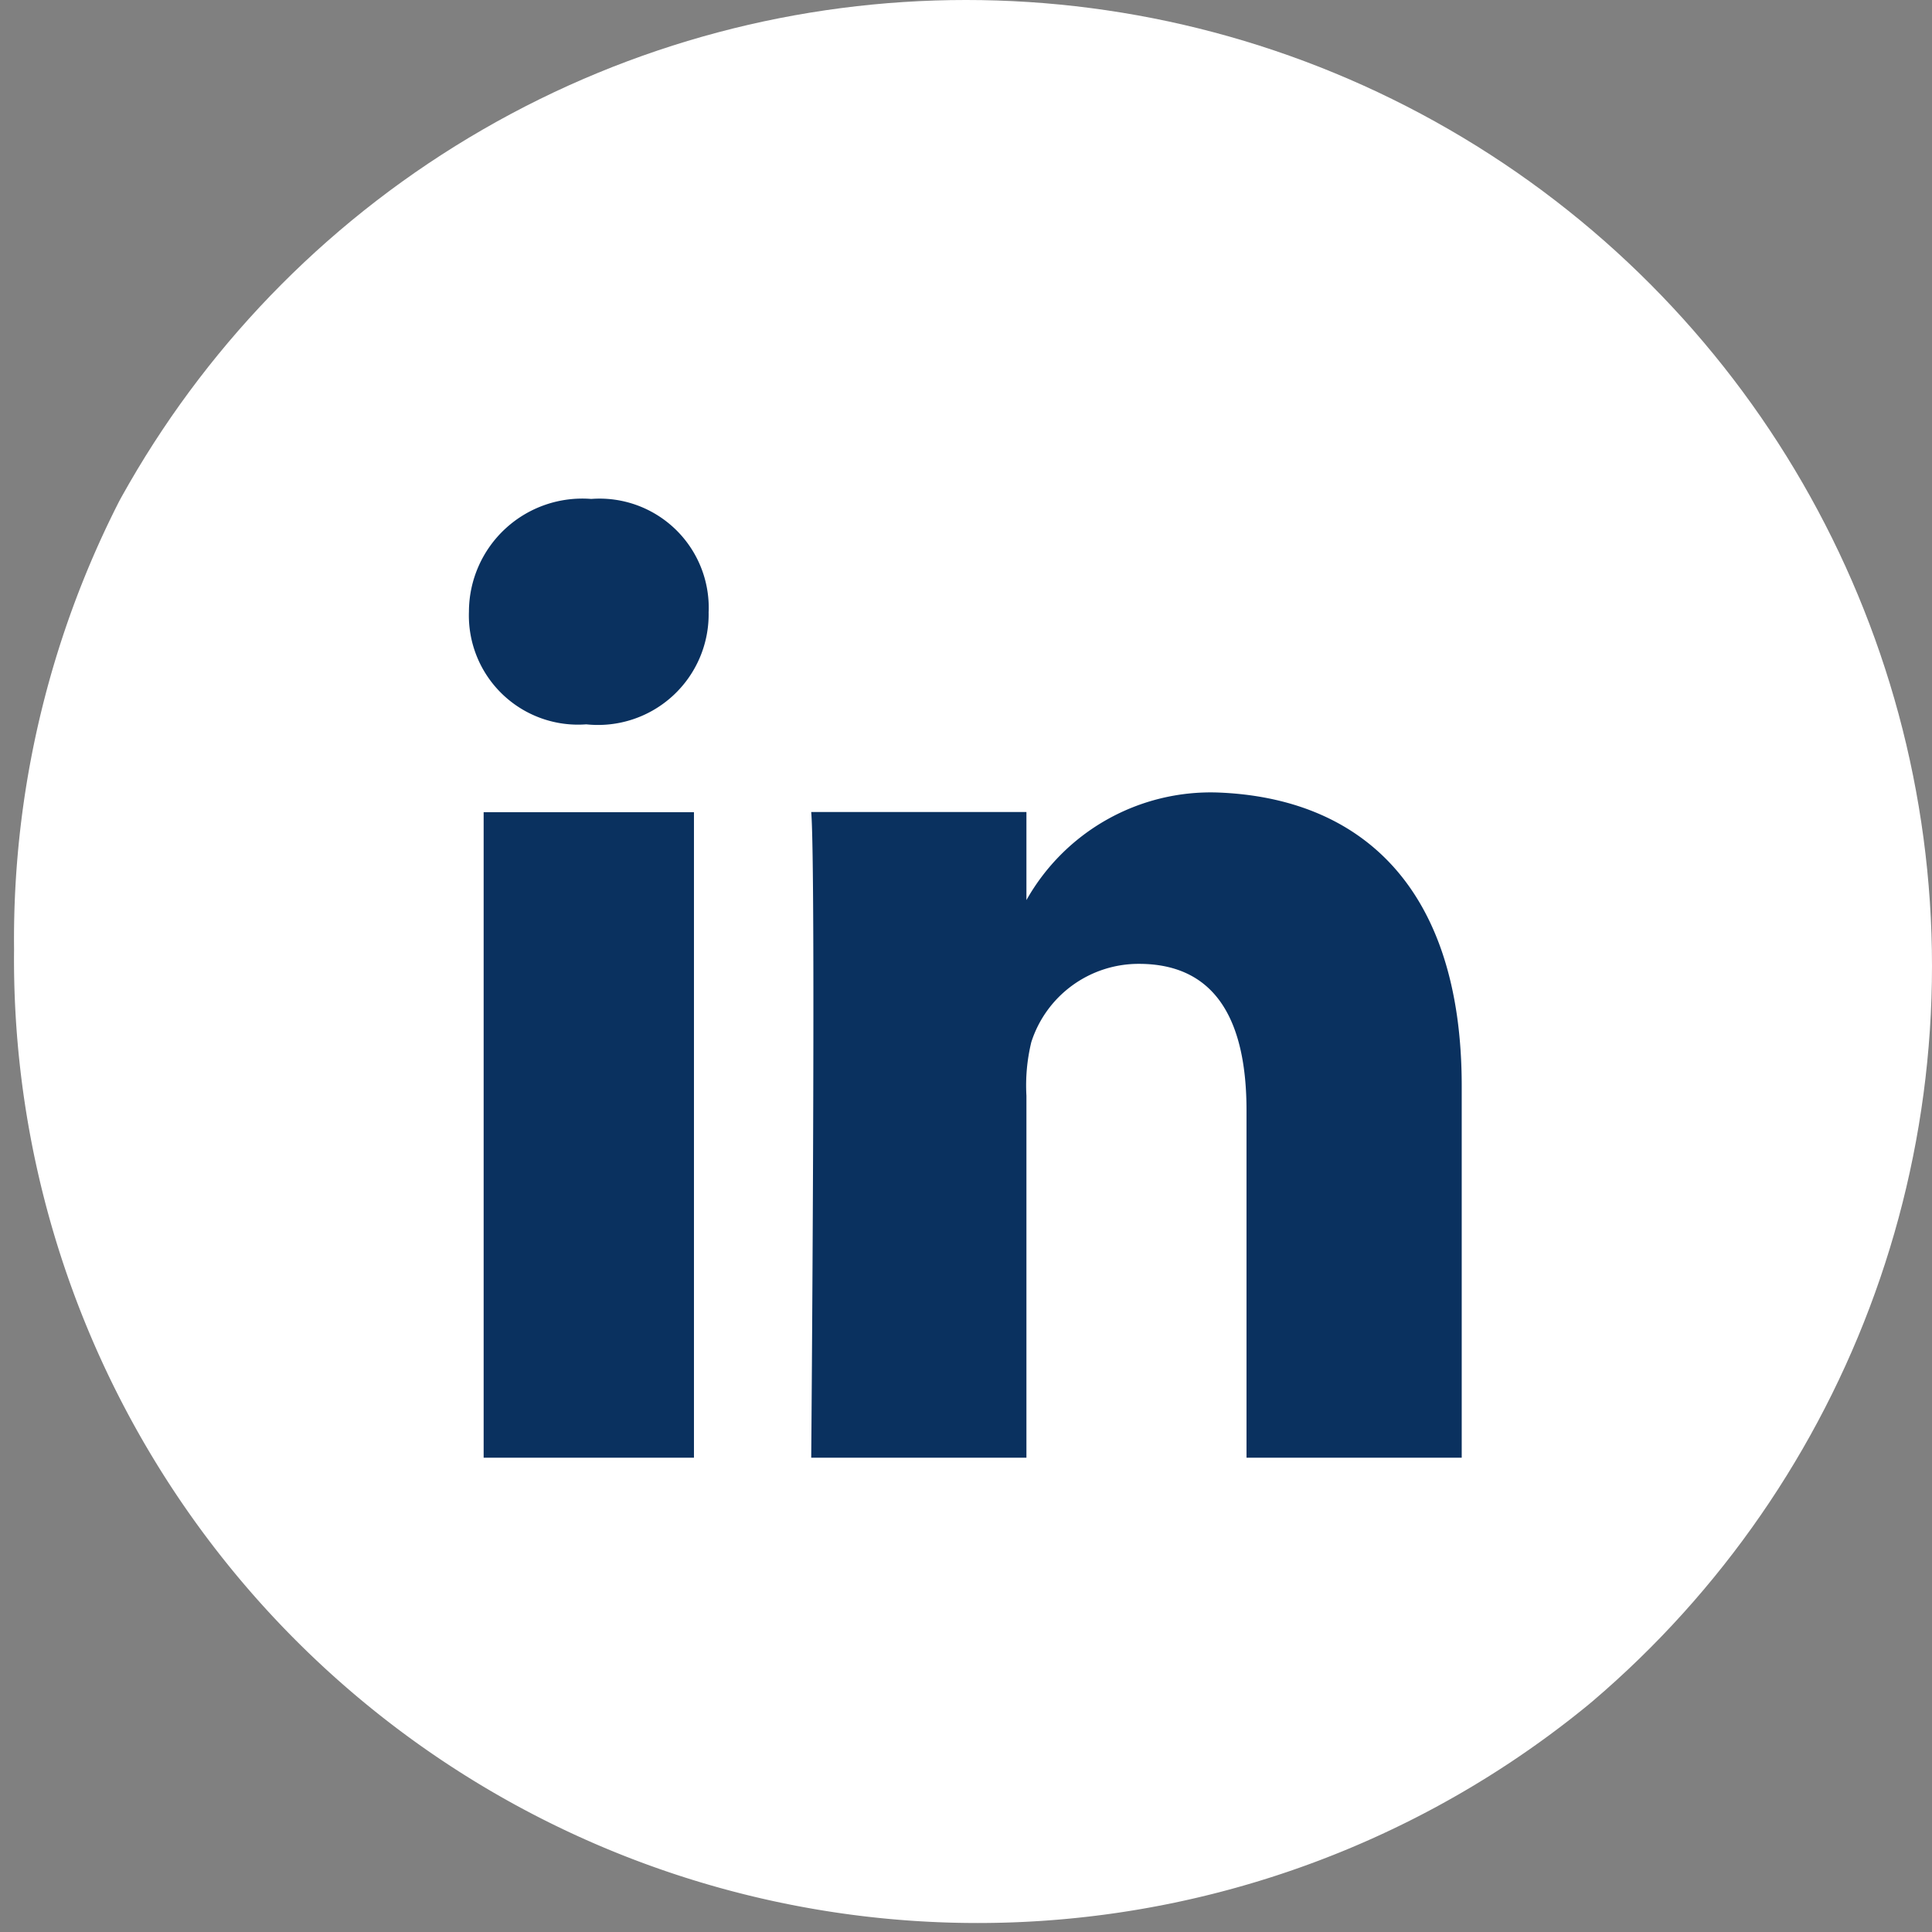 <svg xmlns="http://www.w3.org/2000/svg" width="36" height="36" viewBox="0 0 36 36">
    <rect x="0" y="0" width="36" height="36" fill="#808080" stroke="none"/>
    <defs>
        <clipPath id="prefix__clip-path">
            <circle id="prefix__Ellipse_3" cx="18" cy="18" r="18" fill="#ebebeb" data-name="Ellipse 3" transform="translate(-.08 .451)"/>
        </clipPath>
    </defs>
    <g id="prefix__Mask_Group_4" clip-path="url(#prefix__clip-path)" data-name="Mask Group 4" transform="translate(.08 -.451)">
        <g id="prefix__Linkedin-01" fill-rule="evenodd" transform="translate(.182)">
            <path id="prefix__Path_173" fill="#fff" d="M.384 18.266a17.956 17.956 0 1 1 35.91 0 17.956 17.956 0 1 1-35.91 0z" data-name="Path 173" transform="translate(-.384 -.128)"/>
            <path id="prefix__Path_174" fill="#0a315f" d="M16.494 19.672V31.7h-3.919V19.672zm.273-3.737a2.062 2.062 0 0 1-2.279 2.1 2.034 2.034 0 0 1-2.187-2.1 2.112 2.112 0 0 1 2.279-2.1 2.034 2.034 0 0 1 2.188 2.1zM30.8 24.776V31.7h-4.01v-6.468c0-1.641-.547-2.734-2.005-2.734a2.1 2.1 0 0 0-2.005 1.458 3.417 3.417 0 0 0-.091 1V31.7h-4.01s.091-10.937 0-12.031h4.01v1.641a3.941 3.941 0 0 1 3.555-2.005c2.646.095 4.556 1.734 4.556 5.471z" data-name="Path 174" transform="translate(-3.825 -4.087)"/>
        </g>
    </g>
</svg>
